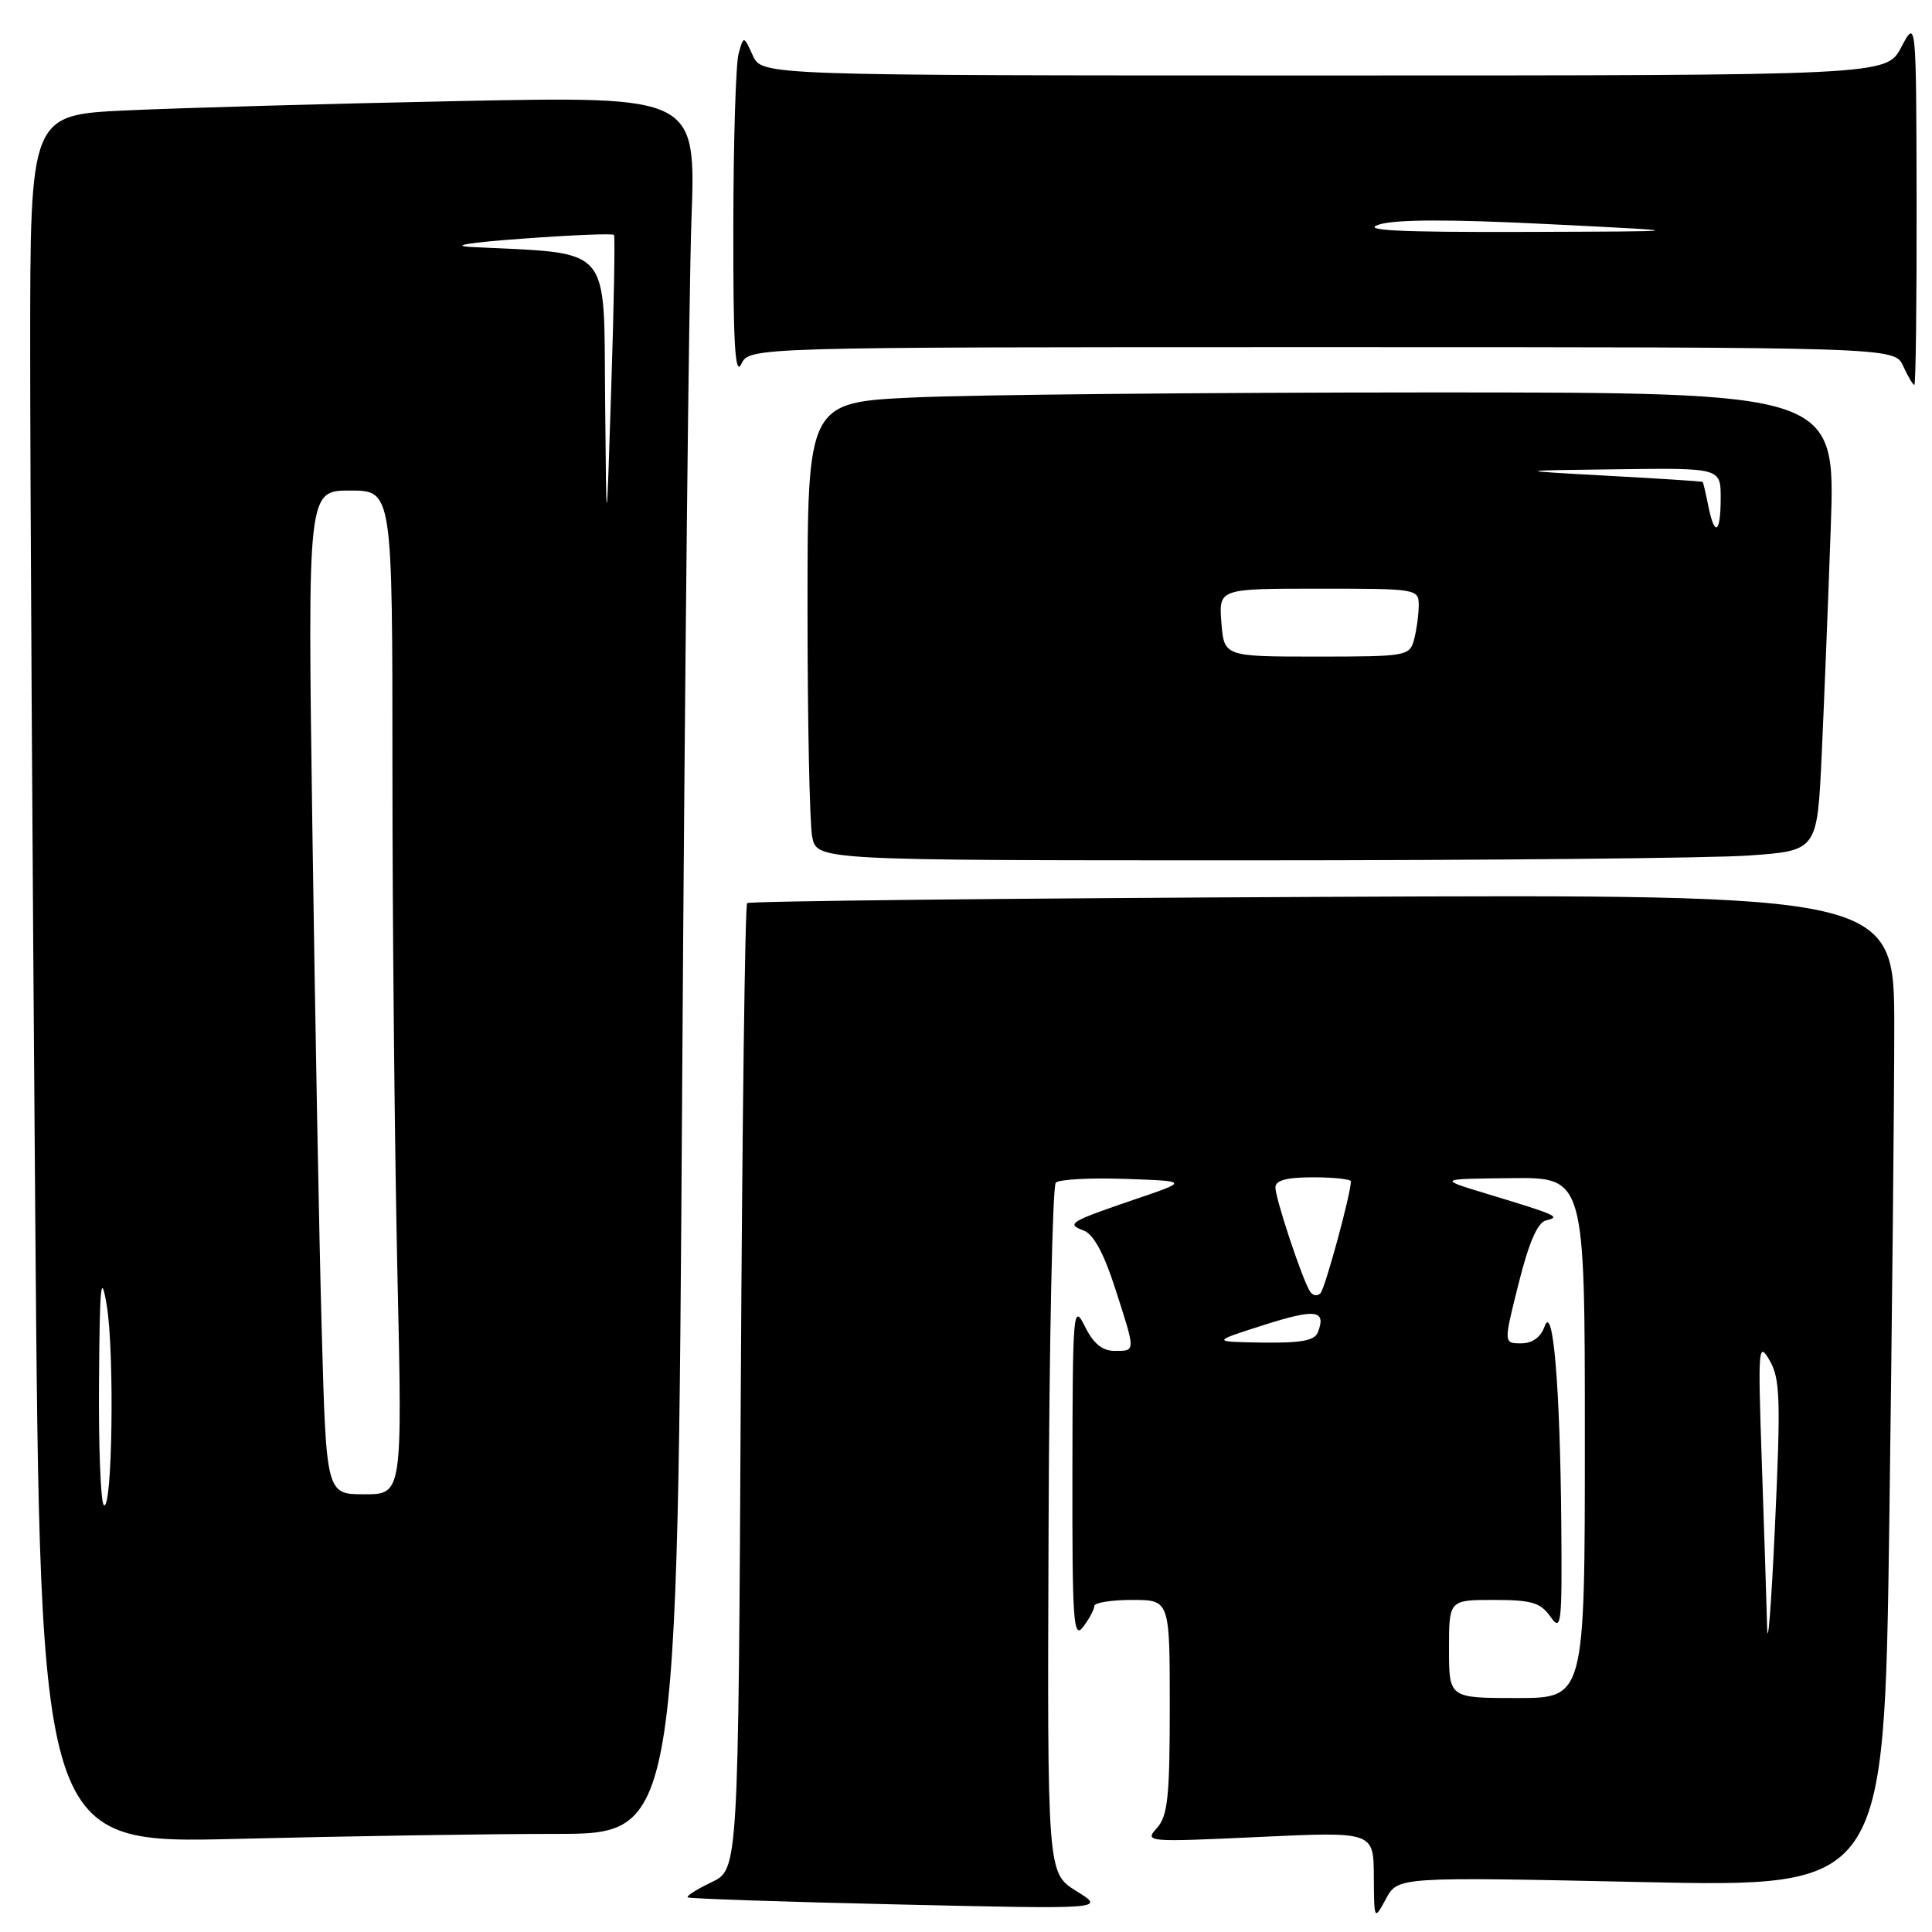 <?xml version="1.0" encoding="UTF-8" standalone="no"?>
<!DOCTYPE svg PUBLIC "-//W3C//DTD SVG 1.1//EN" "http://www.w3.org/Graphics/SVG/1.1/DTD/svg11.dtd" >
<svg xmlns="http://www.w3.org/2000/svg" xmlns:xlink="http://www.w3.org/1999/xlink" version="1.1" viewBox="0 0 256 256">
 <g >
 <path fill="currentColor"
d=" M 217.45 249.38 C 249.67 250.08 249.67 250.08 250.34 201.88 C 250.70 175.36 251.00 145.76 251.00 136.09 C 251.00 118.50 251.00 118.50 175.25 118.84 C 133.59 119.03 99.28 119.40 99.00 119.67 C 98.72 119.94 98.35 148.86 98.16 183.94 C 97.83 247.71 97.83 247.71 94.29 249.40 C 92.34 250.33 90.92 251.23 91.13 251.41 C 91.33 251.58 103.88 252.01 119.00 252.35 C 146.50 252.98 146.50 252.98 142.63 250.58 C 138.77 248.19 138.77 248.19 138.94 202.84 C 139.03 177.90 139.46 157.14 139.90 156.71 C 140.33 156.27 144.47 156.05 149.09 156.21 C 157.50 156.50 157.50 156.50 150.50 158.88 C 141.70 161.88 141.22 162.17 143.59 163.05 C 144.88 163.52 146.27 166.07 147.76 170.70 C 150.51 179.22 150.51 179.00 147.68 179.00 C 146.06 179.00 144.87 178.02 143.75 175.75 C 142.21 172.66 142.13 173.59 142.10 195.00 C 142.07 214.99 142.23 217.28 143.53 215.56 C 144.34 214.49 145.00 213.25 145.00 212.81 C 145.00 212.36 147.25 212.00 150.00 212.00 C 155.00 212.00 155.00 212.00 155.00 226.17 C 155.00 238.14 154.73 240.64 153.29 242.23 C 151.62 244.08 151.92 244.10 166.79 243.41 C 182.00 242.70 182.00 242.70 182.04 248.60 C 182.08 254.50 182.08 254.50 183.65 251.60 C 185.23 248.69 185.23 248.69 217.45 249.38 Z  M 73.63 243.00 C 89.76 243.00 89.76 243.00 90.39 144.25 C 90.73 89.94 91.29 38.13 91.62 29.13 C 92.22 12.76 92.22 12.76 60.86 13.39 C 43.61 13.74 23.76 14.30 16.75 14.63 C 4.00 15.22 4.00 15.22 4.00 46.36 C 4.00 63.49 4.30 115.03 4.67 160.91 C 5.33 244.31 5.33 244.31 31.42 243.66 C 45.76 243.30 64.76 243.00 73.63 243.00 Z  M 231.74 113.36 C 240.79 112.72 240.79 112.72 241.38 100.11 C 241.70 93.17 242.25 79.51 242.59 69.75 C 243.21 52.00 243.21 52.00 189.36 52.00 C 159.74 52.01 129.09 52.30 121.25 52.66 C 107.00 53.31 107.00 53.31 107.00 80.53 C 107.00 95.50 107.28 109.16 107.62 110.88 C 108.25 114.00 108.25 114.00 165.47 114.00 C 196.94 114.00 226.77 113.71 231.74 113.36 Z  M 253.96 26.75 C 253.91 2.50 253.91 2.50 251.93 6.25 C 249.95 10.00 249.95 10.00 175.45 10.00 C 100.96 10.00 100.96 10.00 99.75 7.35 C 98.54 4.70 98.54 4.70 97.87 7.10 C 97.50 8.42 97.18 18.72 97.17 30.00 C 97.14 45.44 97.40 49.94 98.22 48.25 C 99.31 46.00 99.31 46.00 175.17 46.00 C 251.04 46.00 251.04 46.00 252.18 48.50 C 252.81 49.88 253.47 51.00 253.66 51.00 C 253.85 51.00 253.98 40.09 253.96 26.75 Z  M 192.00 218.50 C 192.00 212.00 192.00 212.00 197.94 212.00 C 202.95 212.00 204.13 212.35 205.44 214.22 C 206.88 216.27 206.99 215.34 206.88 201.97 C 206.72 183.65 205.79 172.61 204.67 175.75 C 204.15 177.21 203.05 178.00 201.55 178.00 C 199.23 178.00 199.23 178.00 201.23 170.05 C 202.58 164.64 203.74 161.98 204.86 161.71 C 206.84 161.23 206.44 161.05 197.00 158.18 C 190.50 156.21 190.50 156.21 200.25 156.11 C 210.00 156.00 210.00 156.00 210.00 190.50 C 210.00 225.00 210.00 225.00 201.00 225.00 C 192.00 225.00 192.00 225.00 192.00 218.50 Z  M 234.15 215.50 C 234.06 212.20 233.75 202.30 233.44 193.50 C 232.93 178.52 232.99 177.68 234.49 180.27 C 235.88 182.69 235.97 185.41 235.19 202.27 C 234.70 212.85 234.23 218.80 234.15 215.50 Z  M 167.50 175.56 C 174.35 173.38 175.76 173.57 174.63 176.53 C 174.20 177.64 172.39 177.97 167.28 177.90 C 160.50 177.79 160.50 177.79 167.50 175.56 Z  M 173.57 171.11 C 172.51 169.40 169.00 158.82 169.00 157.34 C 169.00 156.40 170.48 156.00 174.00 156.00 C 176.75 156.00 179.00 156.25 179.00 156.54 C 179.00 158.17 175.61 170.63 174.98 171.34 C 174.56 171.80 173.93 171.69 173.57 171.11 Z  M 13.75 199.42 C 13.34 199.01 13.05 191.65 13.12 183.08 C 13.21 170.08 13.38 168.41 14.15 173.00 C 15.19 179.32 14.88 200.55 13.75 199.42 Z  M 42.63 176.25 C 42.29 164.29 41.74 134.36 41.39 109.75 C 40.76 65.00 40.76 65.00 46.38 65.00 C 52.00 65.00 52.00 65.00 52.00 102.25 C 52.00 122.74 52.30 152.66 52.66 168.75 C 53.32 198.00 53.32 198.00 48.28 198.00 C 43.23 198.00 43.23 198.00 42.63 176.25 Z  M 80.18 52.83 C 79.98 32.18 81.29 33.67 62.50 32.73 C 59.47 32.57 62.14 32.14 69.29 31.62 C 75.78 31.14 81.21 30.92 81.36 31.13 C 81.51 31.33 81.35 40.50 80.99 51.50 C 80.35 71.50 80.35 71.50 80.18 52.83 Z  M 161.84 82.50 C 161.49 78.00 161.49 78.00 174.74 78.00 C 187.83 78.00 188.00 78.03 187.99 80.25 C 187.98 81.49 187.70 83.51 187.37 84.75 C 186.79 86.93 186.38 87.00 174.48 87.00 C 162.20 87.00 162.20 87.00 161.84 82.50 Z  M 226.35 67.00 C 226.02 65.35 225.69 63.94 225.62 63.86 C 225.56 63.78 219.88 63.41 213.00 63.04 C 200.50 62.35 200.50 62.35 214.25 62.18 C 228.00 62.00 228.00 62.00 228.00 66.00 C 228.00 70.73 227.19 71.22 226.35 67.00 Z  M 182.71 29.76 C 184.90 29.06 192.11 29.04 205.21 29.70 C 224.50 30.66 224.50 30.66 202.00 30.73 C 185.21 30.78 180.31 30.53 182.71 29.76 Z "/>
</g>
</svg>
